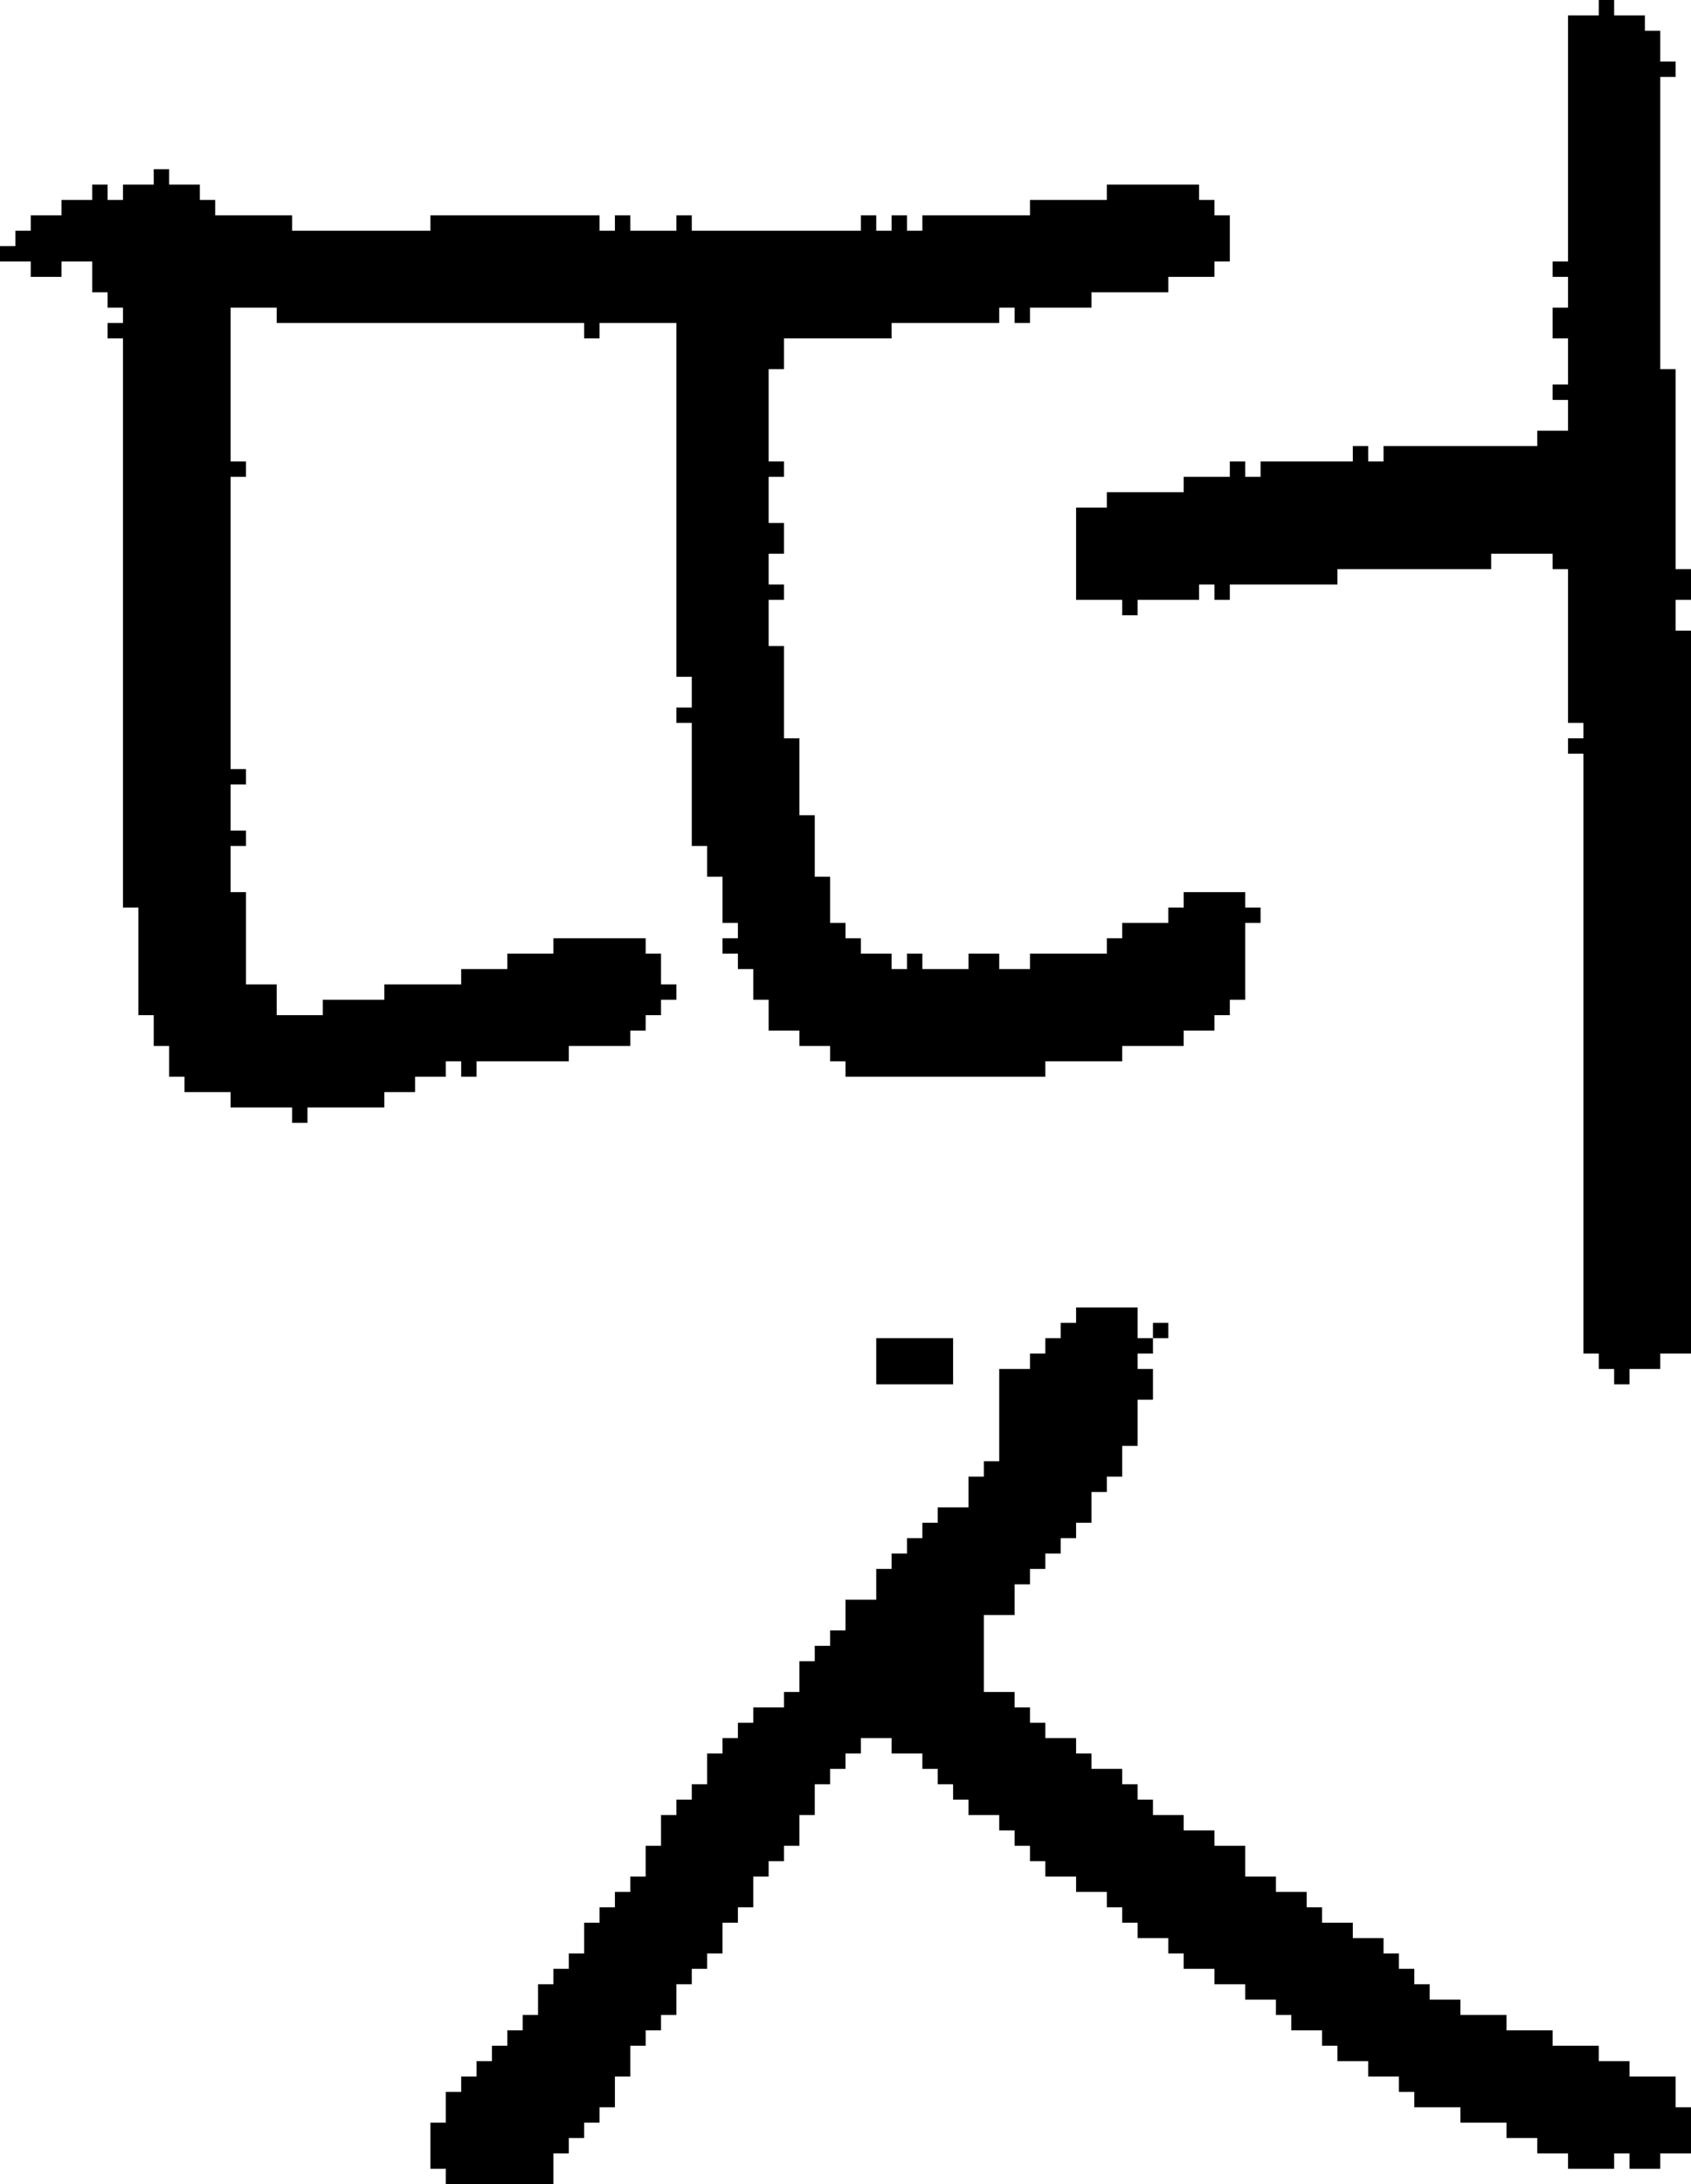 <?xml version="1.0" encoding="UTF-8" standalone="no"?>
<!DOCTYPE svg PUBLIC "-//W3C//DTD SVG 1.1//EN" 
  "http://www.w3.org/Graphics/SVG/1.1/DTD/svg11.dtd">
<svg width="110" height="142"
     xmlns="http://www.w3.org/2000/svg" version="1.1">
 <path d="  M 38,21  L 38,22  L 39,22  L 39,21  L 44,21  L 44,44  L 45,44  L 45,46  L 44,46  L 44,47  L 45,47  L 45,55  L 46,55  L 46,57  L 47,57  L 47,60  L 48,60  L 48,61  L 47,61  L 47,62  L 48,62  L 48,63  L 49,63  L 49,65  L 50,65  L 50,67  L 52,67  L 52,68  L 54,68  L 54,69  L 55,69  L 55,70  L 68,70  L 68,69  L 73,69  L 73,68  L 77,68  L 77,67  L 79,67  L 79,66  L 80,66  L 80,65  L 81,65  L 81,60  L 82,60  L 82,59  L 81,59  L 81,58  L 77,58  L 77,59  L 76,59  L 76,60  L 73,60  L 73,61  L 72,61  L 72,62  L 67,62  L 67,63  L 65,63  L 65,62  L 63,62  L 63,63  L 60,63  L 60,62  L 59,62  L 59,63  L 58,63  L 58,62  L 56,62  L 56,61  L 55,61  L 55,60  L 54,60  L 54,57  L 53,57  L 53,53  L 52,53  L 52,48  L 51,48  L 51,42  L 50,42  L 50,39  L 51,39  L 51,38  L 50,38  L 50,36  L 51,36  L 51,34  L 50,34  L 50,31  L 51,31  L 51,30  L 50,30  L 50,24  L 51,24  L 51,22  L 58,22  L 58,21  L 65,21  L 65,20  L 66,20  L 66,21  L 67,21  L 67,20  L 71,20  L 71,19  L 76,19  L 76,18  L 79,18  L 79,17  L 80,17  L 80,14  L 79,14  L 79,13  L 78,13  L 78,12  L 72,12  L 72,13  L 67,13  L 67,14  L 60,14  L 60,15  L 59,15  L 59,14  L 58,14  L 58,15  L 57,15  L 57,14  L 56,14  L 56,15  L 45,15  L 45,14  L 44,14  L 44,15  L 41,15  L 41,14  L 40,14  L 40,15  L 39,15  L 39,14  L 28,14  L 28,15  L 19,15  L 19,14  L 14,14  L 14,13  L 13,13  L 13,12  L 11,12  L 11,11  L 10,11  L 10,12  L 8,12  L 8,13  L 7,13  L 7,12  L 6,12  L 6,13  L 4,13  L 4,14  L 2,14  L 2,15  L 1,15  L 1,16  L 0,16  L 0,17  L 2,17  L 2,18  L 4,18  L 4,17  L 6,17  L 6,19  L 7,19  L 7,20  L 8,20  L 8,21  L 7,21  L 7,22  L 8,22  L 8,59  L 9,59  L 9,66  L 10,66  L 10,68  L 11,68  L 11,70  L 12,70  L 12,71  L 15,71  L 15,72  L 19,72  L 19,73  L 20,73  L 20,72  L 25,72  L 25,71  L 27,71  L 27,70  L 29,70  L 29,69  L 30,69  L 30,70  L 31,70  L 31,69  L 37,69  L 37,68  L 41,68  L 41,67  L 42,67  L 42,66  L 43,66  L 43,65  L 44,65  L 44,64  L 43,64  L 43,62  L 42,62  L 42,61  L 36,61  L 36,62  L 33,62  L 33,63  L 30,63  L 30,64  L 25,64  L 25,65  L 21,65  L 21,66  L 18,66  L 18,64  L 16,64  L 16,58  L 15,58  L 15,55  L 16,55  L 16,54  L 15,54  L 15,51  L 16,51  L 16,50  L 15,50  L 15,31  L 16,31  L 16,30  L 15,30  L 15,20  L 18,20  L 18,21  Z  " style="fill:rgb(0, 0, 0); fill-opacity:1.000; stroke:none;" />
 <path d="  M 57,102  L 57,104  L 55,104  L 55,106  L 54,106  L 54,107  L 53,107  L 53,108  L 52,108  L 52,110  L 51,110  L 51,111  L 49,111  L 49,112  L 48,112  L 48,113  L 47,113  L 47,114  L 46,114  L 46,116  L 45,116  L 45,117  L 44,117  L 44,118  L 43,118  L 43,120  L 42,120  L 42,122  L 41,122  L 41,123  L 40,123  L 40,124  L 39,124  L 39,125  L 38,125  L 38,127  L 37,127  L 37,128  L 36,128  L 36,129  L 35,129  L 35,131  L 34,131  L 34,132  L 33,132  L 33,133  L 32,133  L 32,134  L 31,134  L 31,135  L 30,135  L 30,136  L 29,136  L 29,138  L 28,138  L 28,141  L 29,141  L 29,142  L 36,142  L 36,140  L 37,140  L 37,139  L 38,139  L 38,138  L 39,138  L 39,137  L 40,137  L 40,135  L 41,135  L 41,133  L 42,133  L 42,132  L 43,132  L 43,131  L 44,131  L 44,129  L 45,129  L 45,128  L 46,128  L 46,127  L 47,127  L 47,125  L 48,125  L 48,124  L 49,124  L 49,122  L 50,122  L 50,121  L 51,121  L 51,120  L 52,120  L 52,118  L 53,118  L 53,116  L 54,116  L 54,115  L 55,115  L 55,114  L 56,114  L 56,113  L 58,113  L 58,114  L 60,114  L 60,115  L 61,115  L 61,116  L 62,116  L 62,117  L 63,117  L 63,118  L 65,118  L 65,119  L 66,119  L 66,120  L 67,120  L 67,121  L 68,121  L 68,122  L 70,122  L 70,123  L 72,123  L 72,124  L 73,124  L 73,125  L 74,125  L 74,126  L 76,126  L 76,127  L 77,127  L 77,128  L 79,128  L 79,129  L 81,129  L 81,130  L 83,130  L 83,131  L 84,131  L 84,132  L 86,132  L 86,133  L 87,133  L 87,134  L 89,134  L 89,135  L 91,135  L 91,136  L 92,136  L 92,137  L 95,137  L 95,138  L 98,138  L 98,139  L 100,139  L 100,140  L 102,140  L 102,141  L 105,141  L 105,140  L 106,140  L 106,141  L 108,141  L 108,140  L 110,140  L 110,137  L 109,137  L 109,135  L 106,135  L 106,134  L 104,134  L 104,133  L 101,133  L 101,132  L 98,132  L 98,131  L 95,131  L 95,130  L 93,130  L 93,129  L 92,129  L 92,128  L 91,128  L 91,127  L 90,127  L 90,126  L 88,126  L 88,125  L 86,125  L 86,124  L 85,124  L 85,123  L 83,123  L 83,122  L 81,122  L 81,120  L 79,120  L 79,119  L 77,119  L 77,118  L 75,118  L 75,117  L 74,117  L 74,116  L 73,116  L 73,115  L 71,115  L 71,114  L 70,114  L 70,113  L 68,113  L 68,112  L 67,112  L 67,111  L 66,111  L 66,110  L 64,110  L 64,105  L 66,105  L 66,103  L 67,103  L 67,102  L 68,102  L 68,101  L 69,101  L 69,100  L 70,100  L 70,99  L 71,99  L 71,97  L 72,97  L 72,96  L 73,96  L 73,94  L 74,94  L 74,91  L 75,91  L 75,89  L 74,89  L 74,88  L 75,88  L 75,87  L 74,87  L 74,85  L 70,85  L 70,86  L 69,86  L 69,87  L 68,87  L 68,88  L 67,88  L 67,89  L 65,89  L 65,95  L 64,95  L 64,96  L 63,96  L 63,98  L 61,98  L 61,99  L 60,99  L 60,100  L 59,100  L 59,101  L 58,101  L 58,102  Z  " style="fill:rgb(0, 0, 0); fill-opacity:1.000; stroke:none;" />
 <path d="  M 62,90  L 62,87  L 57,87  L 57,90  Z  " style="fill:rgb(0, 0, 0); fill-opacity:1.000; stroke:none;" />
 <path d="  M 81,31  L 81,30  L 80,30  L 80,31  L 77,31  L 77,32  L 72,32  L 72,33  L 70,33  L 70,39  L 73,39  L 73,40  L 74,40  L 74,39  L 78,39  L 78,38  L 79,38  L 79,39  L 80,39  L 80,38  L 87,38  L 87,37  L 97,37  L 97,36  L 101,36  L 101,37  L 102,37  L 102,47  L 103,47  L 103,48  L 102,48  L 102,49  L 103,49  L 103,88  L 104,88  L 104,89  L 105,89  L 105,90  L 106,90  L 106,89  L 108,89  L 108,88  L 110,88  L 110,41  L 109,41  L 109,39  L 110,39  L 110,37  L 109,37  L 109,24  L 108,24  L 108,5  L 109,5  L 109,4  L 108,4  L 108,2  L 107,2  L 107,1  L 105,1  L 105,0  L 104,0  L 104,1  L 102,1  L 102,17  L 101,17  L 101,18  L 102,18  L 102,20  L 101,20  L 101,22  L 102,22  L 102,25  L 101,25  L 101,26  L 102,26  L 102,28  L 100,28  L 100,29  L 90,29  L 90,30  L 89,30  L 89,29  L 88,29  L 88,30  L 82,30  L 82,31  Z  " style="fill:rgb(0, 0, 0); fill-opacity:1.000; stroke:none;" />
 <path d="  M 75,87  L 76,87  L 76,86  L 75,86  Z  " style="fill:rgb(0, 0, 0); fill-opacity:1.000; stroke:none;" />
</svg>
